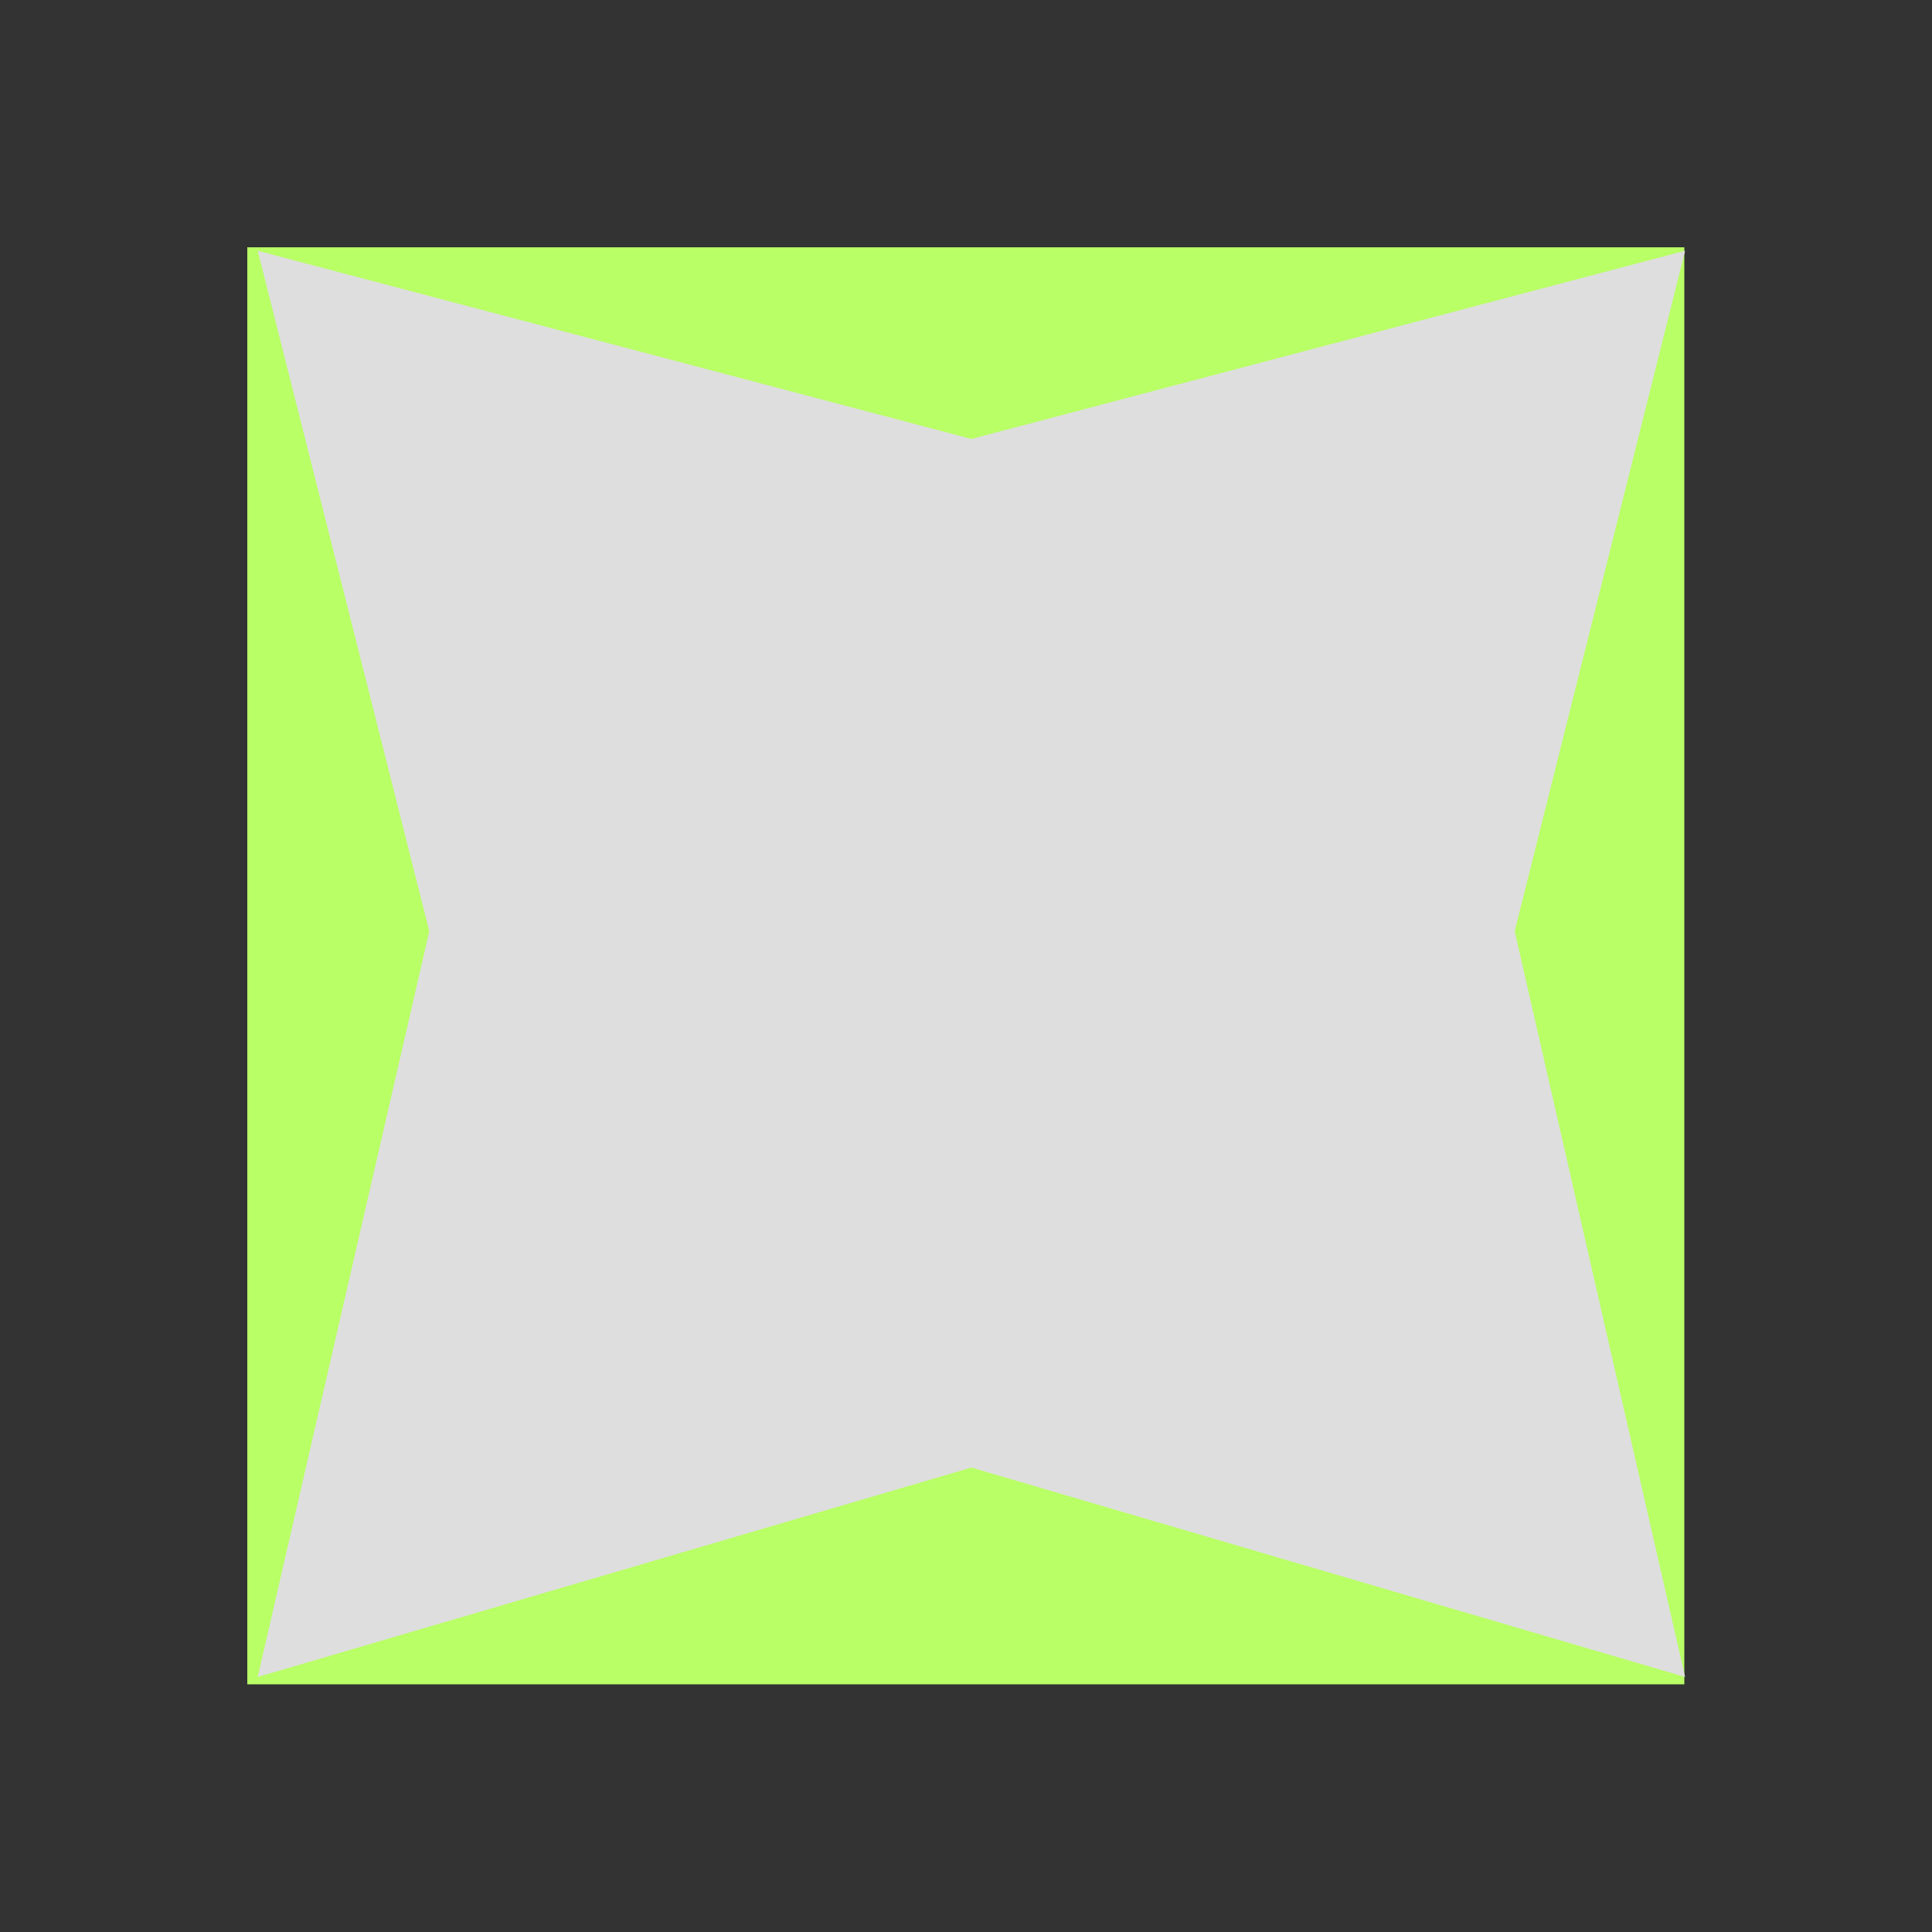 <svg version="1.2" xmlns="http://www.w3.org/2000/svg" viewBox="0 0 500 500" width="500" height="500">
	<rect x="0" y="0" width="500" height="500" fill="#333333" stroke="none"/>
	<title>logo</title>
	<style>
		.s0 { fill: #b9ff66 } 
		.s1 { fill: #dedede } 
	</style>
	<path id="Shape 1" fill-rule="evenodd" class="s0" d="m435.9 64v371.9h-371.9v-371.9z"/>
	<path id="Shape 2" fill-rule="evenodd" class="s1" d="m436.1 64.9l-44.1 176.1 44.1 193-184.7-54.2-184.7 54.2 44.4-193-44.4-176.1 184.7 48.7z"/>
</svg>